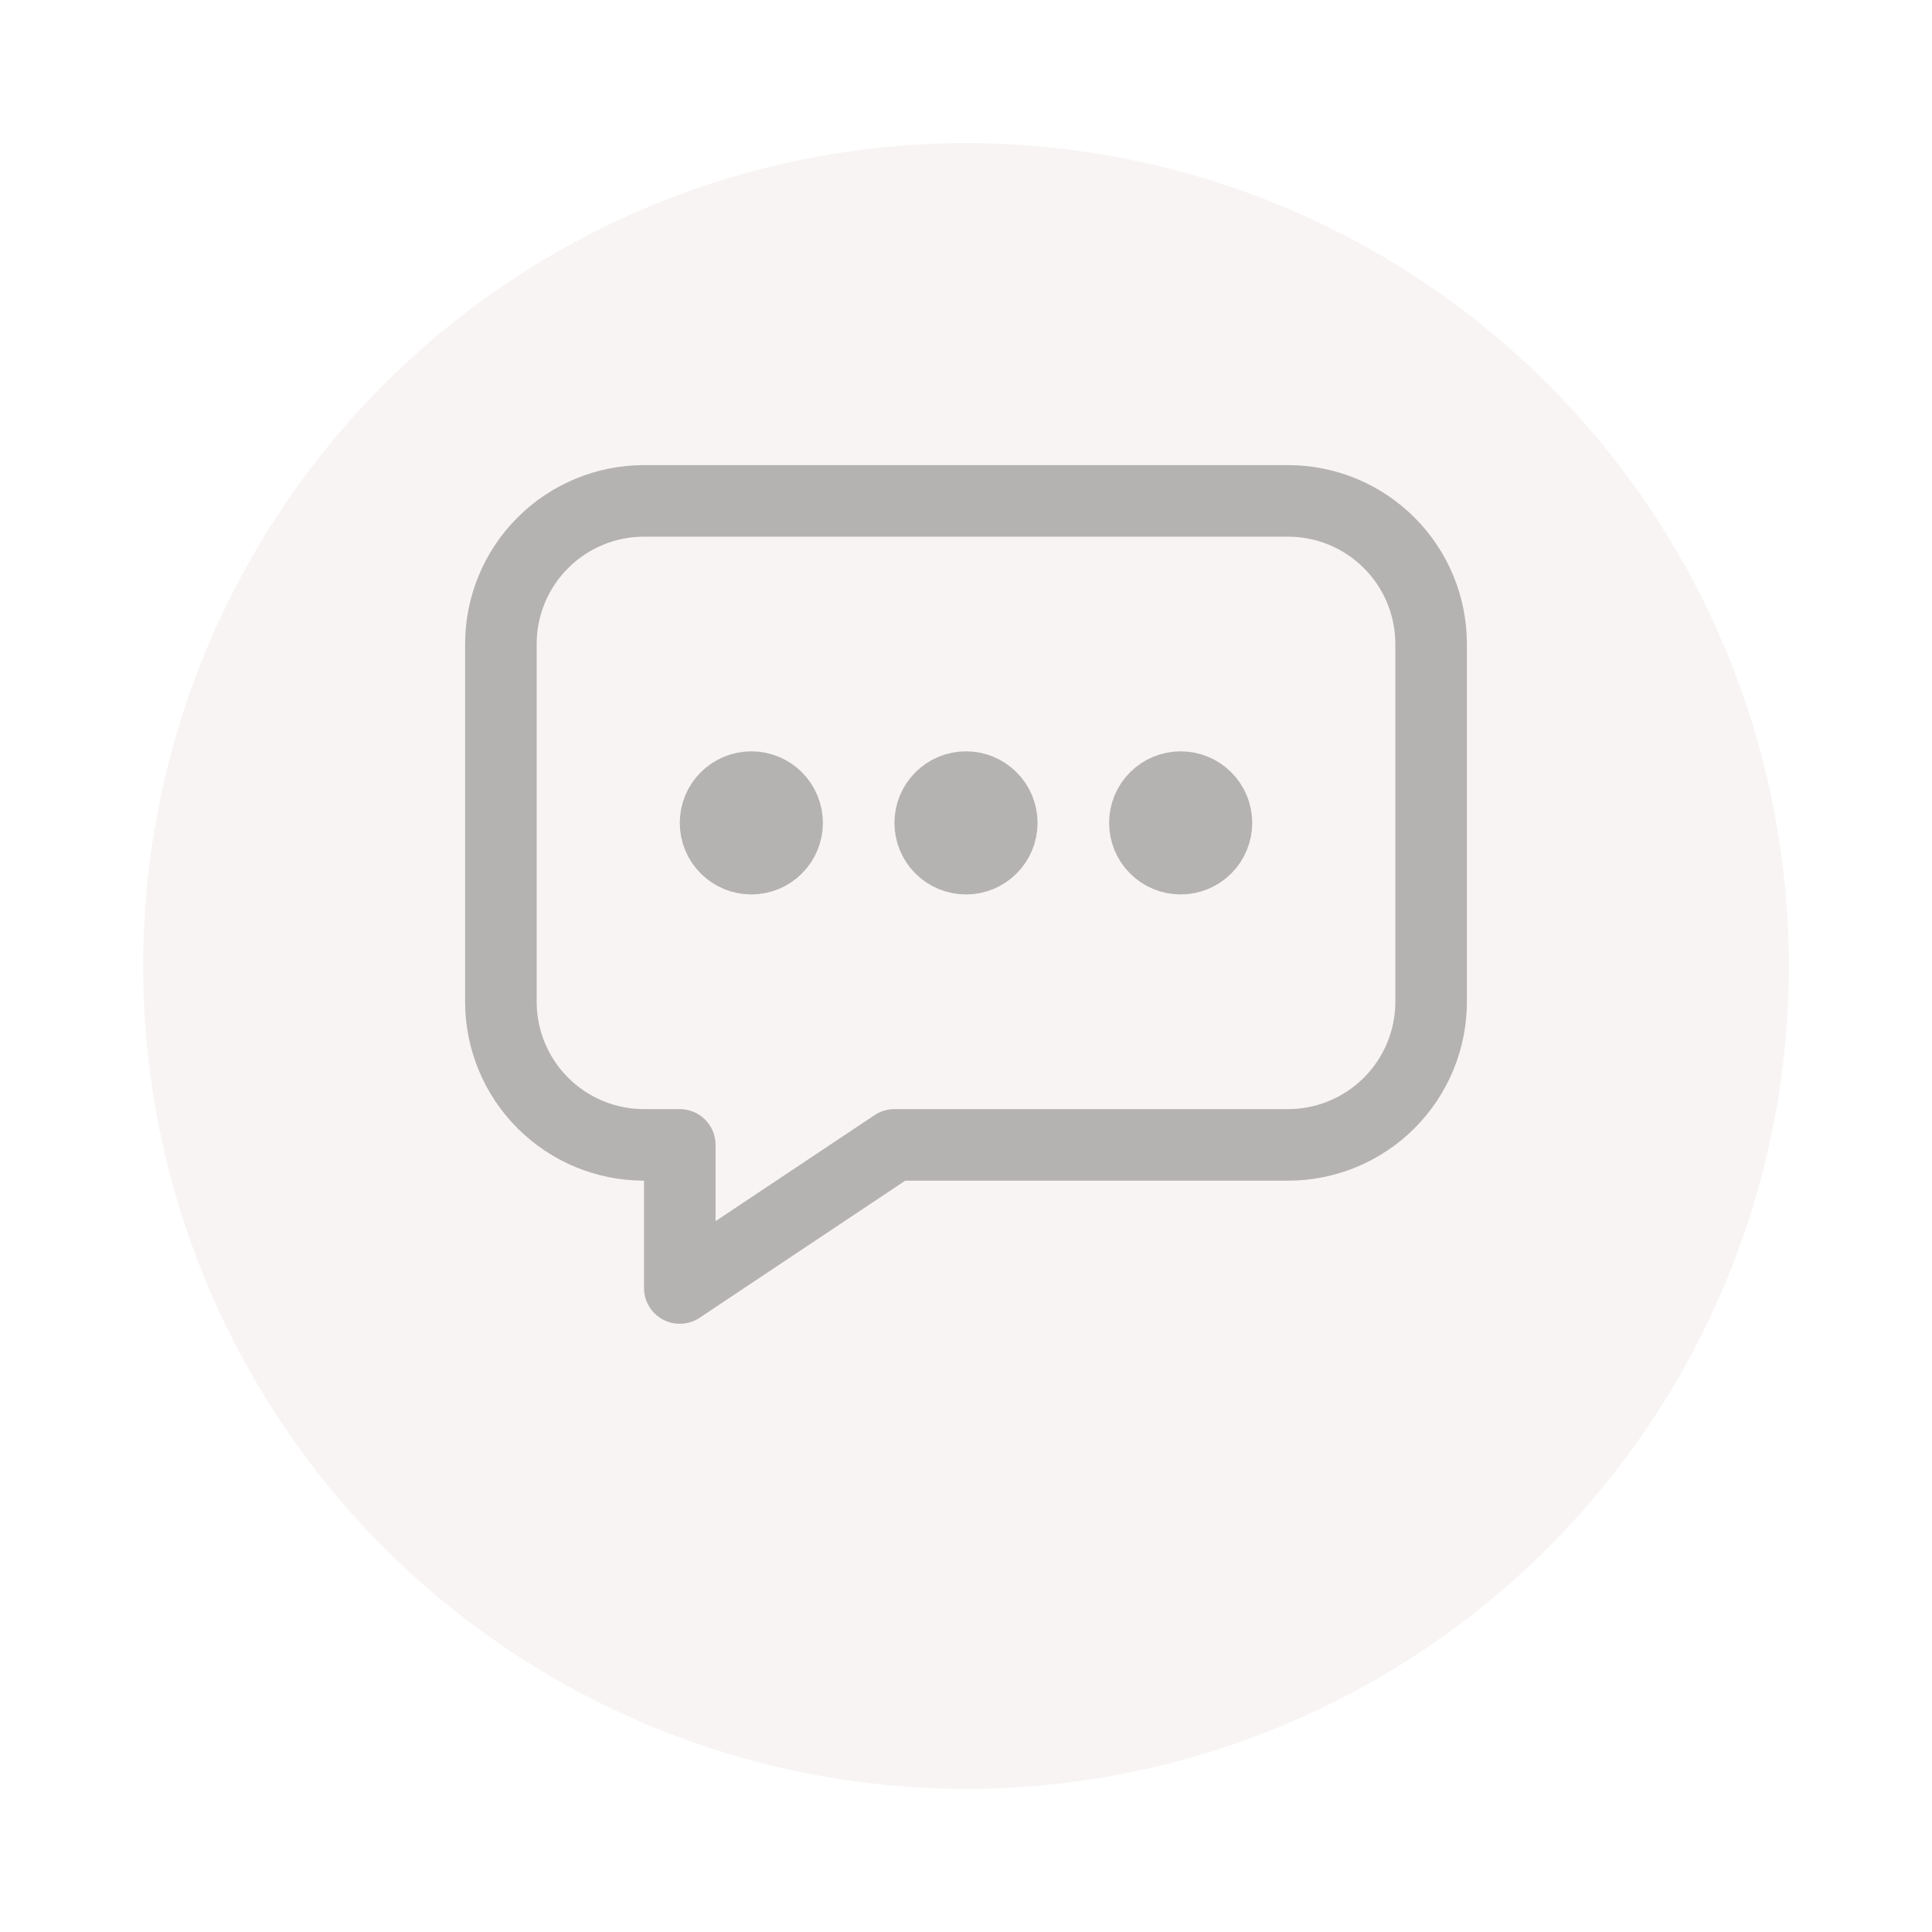 <svg width="54" height="54" viewBox="0 0 54 54" fill="none" xmlns="http://www.w3.org/2000/svg">
<g filter="url(#filter0_d_468_3351)">
<circle cx="27" cy="23" r="23" fill="#F8F4F4"/>
</g>
<path d="M18 14H36C37.061 14 38.078 14.421 38.828 15.172C39.579 15.922 40 16.939 40 18V28C40 29.061 39.579 30.078 38.828 30.828C38.078 31.579 37.061 32 36 32H25L19 36V32H18C16.939 32 15.922 31.579 15.172 30.828C14.421 30.078 14 29.061 14 28V18C14 16.939 14.421 15.922 15.172 15.172C15.922 14.421 16.939 14 18 14Z" stroke="black" stroke-opacity="0.271" stroke-width="2" stroke-linecap="round" stroke-linejoin="round"/>
<path d="M32 23C32 23.265 32.105 23.52 32.293 23.707C32.48 23.895 32.735 24 33 24C33.265 24 33.52 23.895 33.707 23.707C33.895 23.52 34 23.265 34 23C34 22.735 33.895 22.48 33.707 22.293C33.52 22.105 33.265 22 33 22C32.735 22 32.48 22.105 32.293 22.293C32.105 22.48 32 22.735 32 23ZM26 23C26 23.265 26.105 23.52 26.293 23.707C26.48 23.895 26.735 24 27 24C27.265 24 27.52 23.895 27.707 23.707C27.895 23.52 28 23.265 28 23C28 22.735 27.895 22.48 27.707 22.293C27.52 22.105 27.265 22 27 22C26.735 22 26.48 22.105 26.293 22.293C26.105 22.48 26 22.735 26 23ZM20 23C20 23.265 20.105 23.52 20.293 23.707C20.48 23.895 20.735 24 21 24C21.265 24 21.52 23.895 21.707 23.707C21.895 23.52 22 23.265 22 23C22 22.735 21.895 22.48 21.707 22.293C21.52 22.105 21.265 22 21 22C20.735 22 20.48 22.105 20.293 22.293C20.105 22.48 20 22.735 20 23Z" stroke="black" stroke-opacity="0.271" stroke-width="2" stroke-linecap="round" stroke-linejoin="round"/>
<defs>
<filter id="filter0_d_468_3351" x="0" y="0" width="54" height="54" filterUnits="userSpaceOnUse" color-interpolation-filters="sRGB">
<feFlood flood-opacity="0" result="BackgroundImageFix"/>
<feColorMatrix in="SourceAlpha" type="matrix" values="0 0 0 0 0 0 0 0 0 0 0 0 0 0 0 0 0 0 127 0" result="hardAlpha"/>
<feOffset dy="4"/>
<feGaussianBlur stdDeviation="2"/>
<feComposite in2="hardAlpha" operator="out"/>
<feColorMatrix type="matrix" values="0 0 0 0 0 0 0 0 0 0 0 0 0 0 0 0 0 0 0.25 0"/>
<feBlend mode="normal" in2="BackgroundImageFix" result="effect1_dropShadow_468_3351"/>
<feBlend mode="normal" in="SourceGraphic" in2="effect1_dropShadow_468_3351" result="shape"/>
</filter>
</defs>
</svg>
